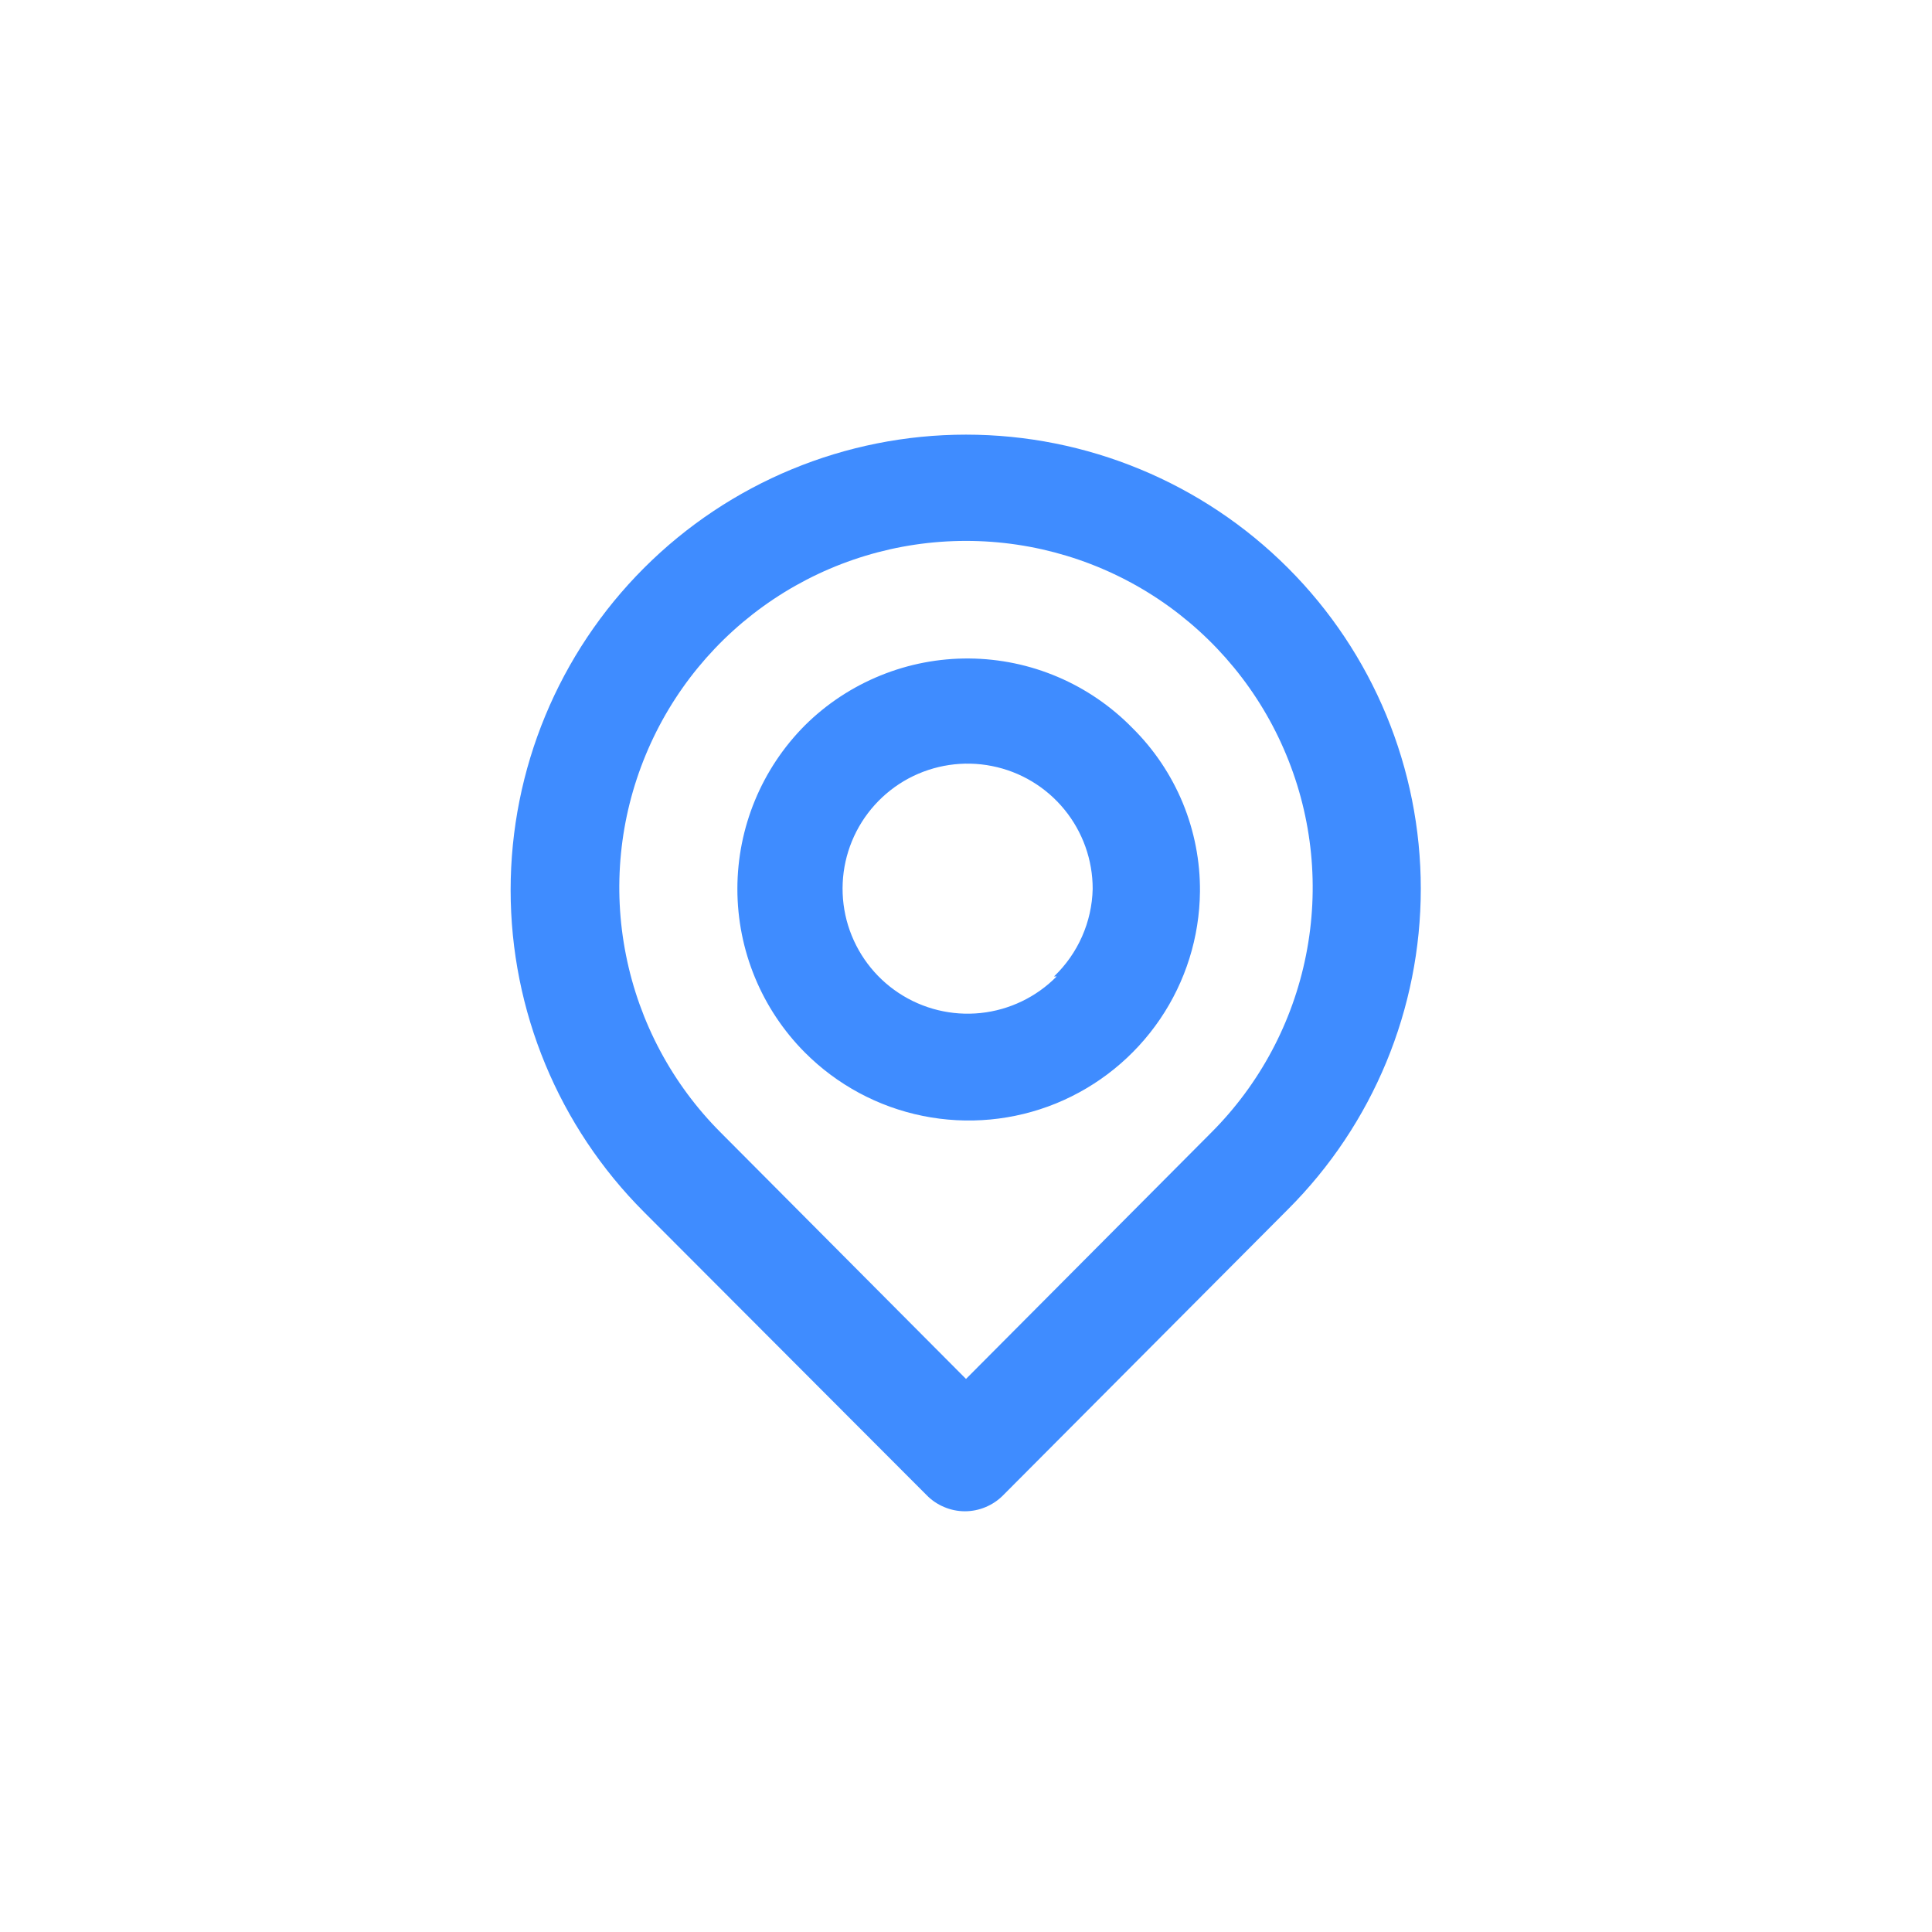 <svg width="30" height="30" viewBox="0 0 30 30" fill="none" xmlns="http://www.w3.org/2000/svg">
    <path d="M20 8.82C18.674 7.494 16.875 6.749 15 6.749C13.125 6.749 11.326 7.494 10 8.82C8.674 10.146 7.929 11.945 7.929 13.82C7.929 15.695 8.674 17.494 10 18.82L14.392 23.22C14.469 23.298 14.561 23.36 14.663 23.402C14.764 23.445 14.873 23.467 14.983 23.467C15.093 23.467 15.202 23.445 15.304 23.402C15.405 23.36 15.498 23.298 15.575 23.22L20 18.778C21.321 17.458 22.062 15.667 22.062 13.799C22.062 11.932 21.321 10.141 20 8.82ZM18.808 17.587L15 21.412L11.192 17.587C10.439 16.834 9.927 15.874 9.72 14.83C9.512 13.786 9.619 12.704 10.027 11.721C10.434 10.737 11.124 9.897 12.01 9.305C12.895 8.714 13.935 8.399 15 8.399C16.064 8.399 17.105 8.714 17.99 9.305C18.875 9.897 19.566 10.737 19.973 11.721C20.381 12.704 20.488 13.786 20.28 14.83C20.073 15.874 19.561 16.834 18.808 17.587ZM12.5 11.262C11.827 11.937 11.45 12.851 11.45 13.803C11.45 14.756 11.827 15.67 12.5 16.345C13 16.846 13.636 17.188 14.33 17.328C15.023 17.468 15.742 17.401 16.398 17.134C17.053 16.866 17.614 16.412 18.012 15.827C18.41 15.242 18.626 14.553 18.633 13.845C18.637 13.373 18.546 12.905 18.366 12.468C18.185 12.031 17.919 11.635 17.583 11.303C17.253 10.966 16.859 10.696 16.424 10.511C15.99 10.326 15.523 10.229 15.05 10.225C14.578 10.221 14.109 10.311 13.672 10.489C13.234 10.667 12.836 10.929 12.5 11.262ZM16.408 15.162C16.093 15.482 15.675 15.683 15.228 15.73C14.78 15.777 14.33 15.667 13.955 15.419C13.579 15.171 13.302 14.8 13.169 14.37C13.037 13.94 13.058 13.477 13.229 13.061C13.4 12.645 13.711 12.301 14.107 12.088C14.504 11.876 14.962 11.807 15.403 11.895C15.845 11.982 16.242 12.221 16.527 12.569C16.812 12.917 16.968 13.353 16.967 13.803C16.955 14.318 16.739 14.806 16.367 15.162H16.408Z" fill="#3F8CFF" />
</svg>
    